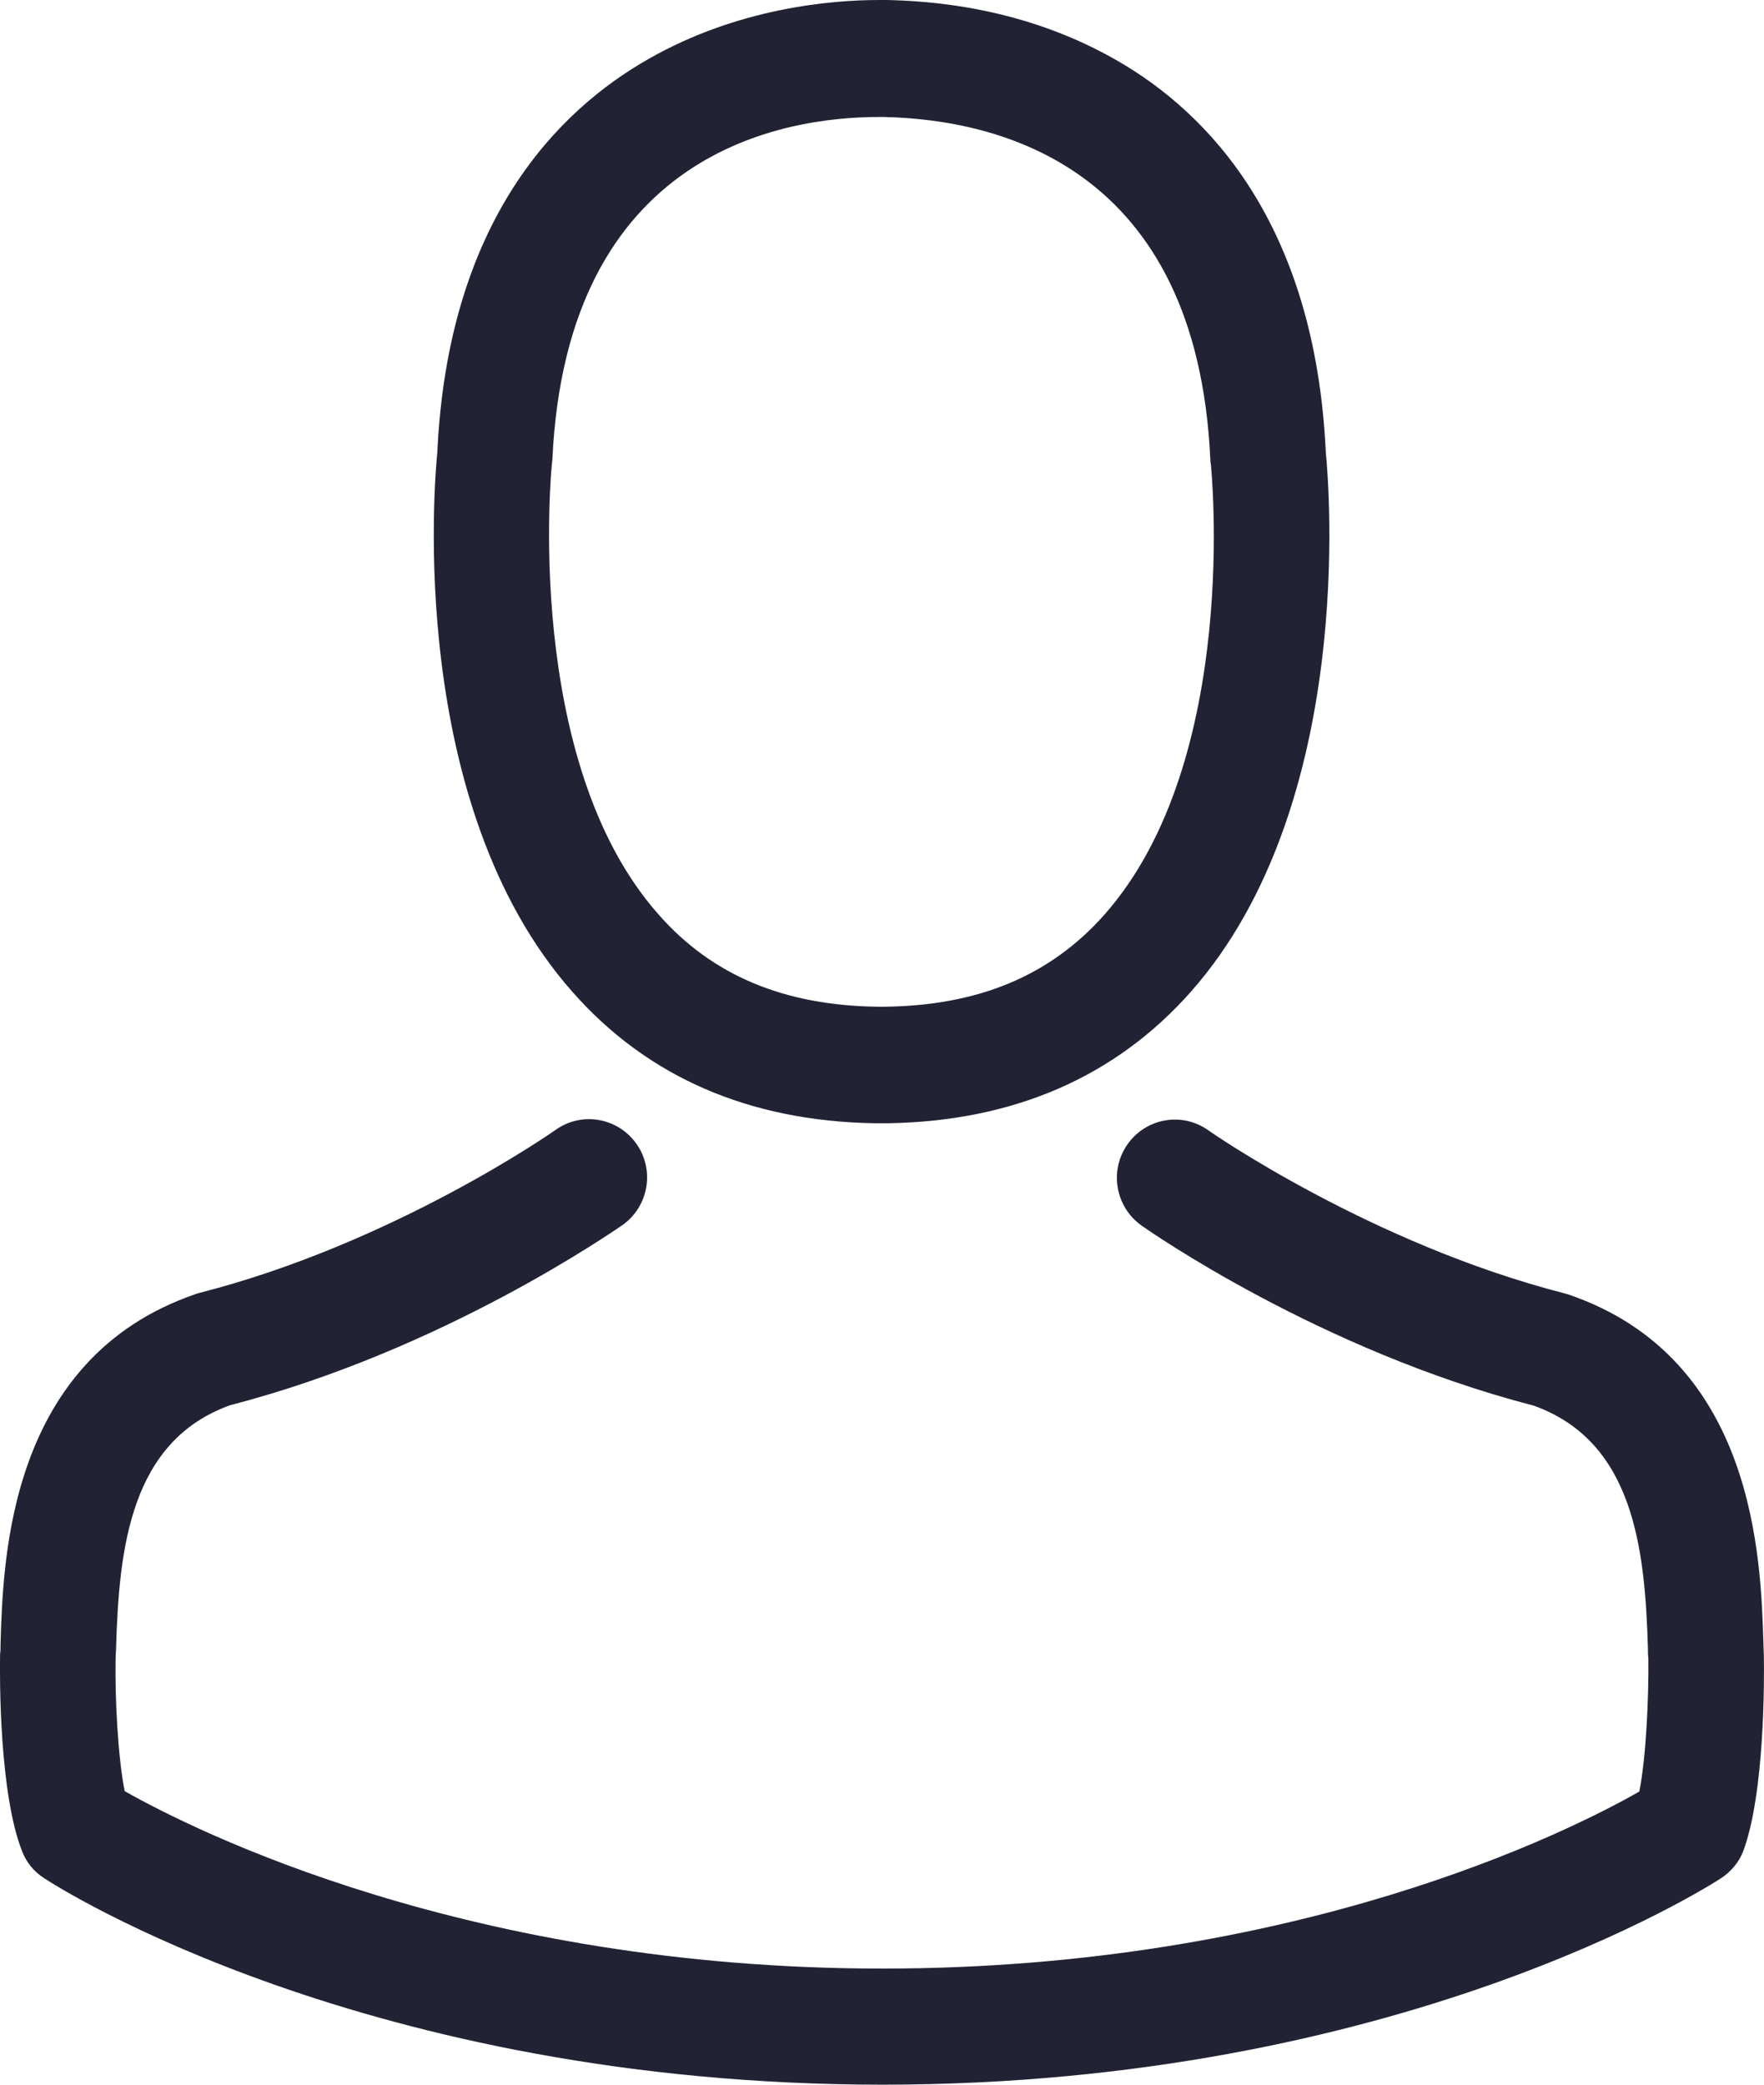<svg width="22" height="26" viewBox="0 0 22 26" fill="none" xmlns="http://www.w3.org/2000/svg">
<path d="M10.906 14.009C10.933 14.009 10.96 14.009 10.992 14.009C11.003 14.009 11.013 14.009 11.024 14.009C11.04 14.009 11.062 14.009 11.078 14.009C12.647 13.983 13.916 13.428 14.854 12.367C16.916 10.031 16.573 6.025 16.535 5.643C16.401 2.773 15.052 1.4 13.938 0.759C13.108 0.28 12.138 0.022 11.056 0H11.019C11.013 0 11.003 0 10.997 0H10.965C10.371 0 9.203 0.097 8.084 0.738C6.959 1.378 5.588 2.751 5.454 5.643C5.416 6.025 5.074 10.031 7.136 12.367C8.068 13.428 9.337 13.983 10.906 14.009ZM6.884 5.777C6.884 5.761 6.889 5.745 6.889 5.734C7.066 1.874 9.792 1.459 10.96 1.459H10.981C10.992 1.459 11.008 1.459 11.024 1.459C12.47 1.491 14.929 2.084 15.095 5.734C15.095 5.75 15.095 5.766 15.1 5.777C15.105 5.815 15.48 9.476 13.777 11.404C13.102 12.168 12.202 12.545 11.019 12.556C11.008 12.556 11.003 12.556 10.992 12.556C10.981 12.556 10.976 12.556 10.965 12.556C9.787 12.545 8.882 12.168 8.212 11.404C6.514 9.487 6.879 5.809 6.884 5.777Z" fill="#212233"/>
<path d="M21.998 20.654C21.998 20.648 21.998 20.643 21.998 20.637C21.998 20.594 21.993 20.551 21.993 20.503C21.961 19.437 21.891 16.944 19.567 16.147C19.551 16.142 19.529 16.136 19.513 16.131C17.098 15.512 15.089 14.112 15.068 14.096C14.741 13.864 14.291 13.945 14.061 14.273C13.831 14.602 13.911 15.054 14.238 15.286C14.329 15.35 16.46 16.841 19.128 17.531C20.376 17.978 20.515 19.318 20.552 20.546C20.552 20.594 20.552 20.637 20.558 20.68C20.563 21.165 20.531 21.913 20.445 22.344C19.578 22.84 16.177 24.552 11.003 24.552C5.85 24.552 2.428 22.834 1.555 22.339C1.469 21.908 1.432 21.16 1.442 20.675C1.442 20.632 1.448 20.589 1.448 20.54C1.485 19.313 1.624 17.972 2.872 17.525C5.54 16.836 7.671 15.339 7.762 15.28C8.089 15.049 8.169 14.596 7.939 14.268C7.709 13.94 7.259 13.859 6.932 14.09C6.911 14.106 4.913 15.506 2.487 16.125C2.465 16.131 2.449 16.136 2.433 16.142C0.109 16.944 0.039 19.437 0.007 20.497C0.007 20.546 0.007 20.589 0.001 20.632C0.001 20.637 0.001 20.643 0.001 20.648C-0.004 20.928 -0.009 22.366 0.275 23.087C0.328 23.227 0.425 23.346 0.553 23.426C0.714 23.534 4.565 26 11.008 26C17.451 26 21.302 23.529 21.463 23.426C21.586 23.346 21.688 23.227 21.741 23.087C22.009 22.371 22.004 20.933 21.998 20.654Z" fill="#212233"/>
</svg>
